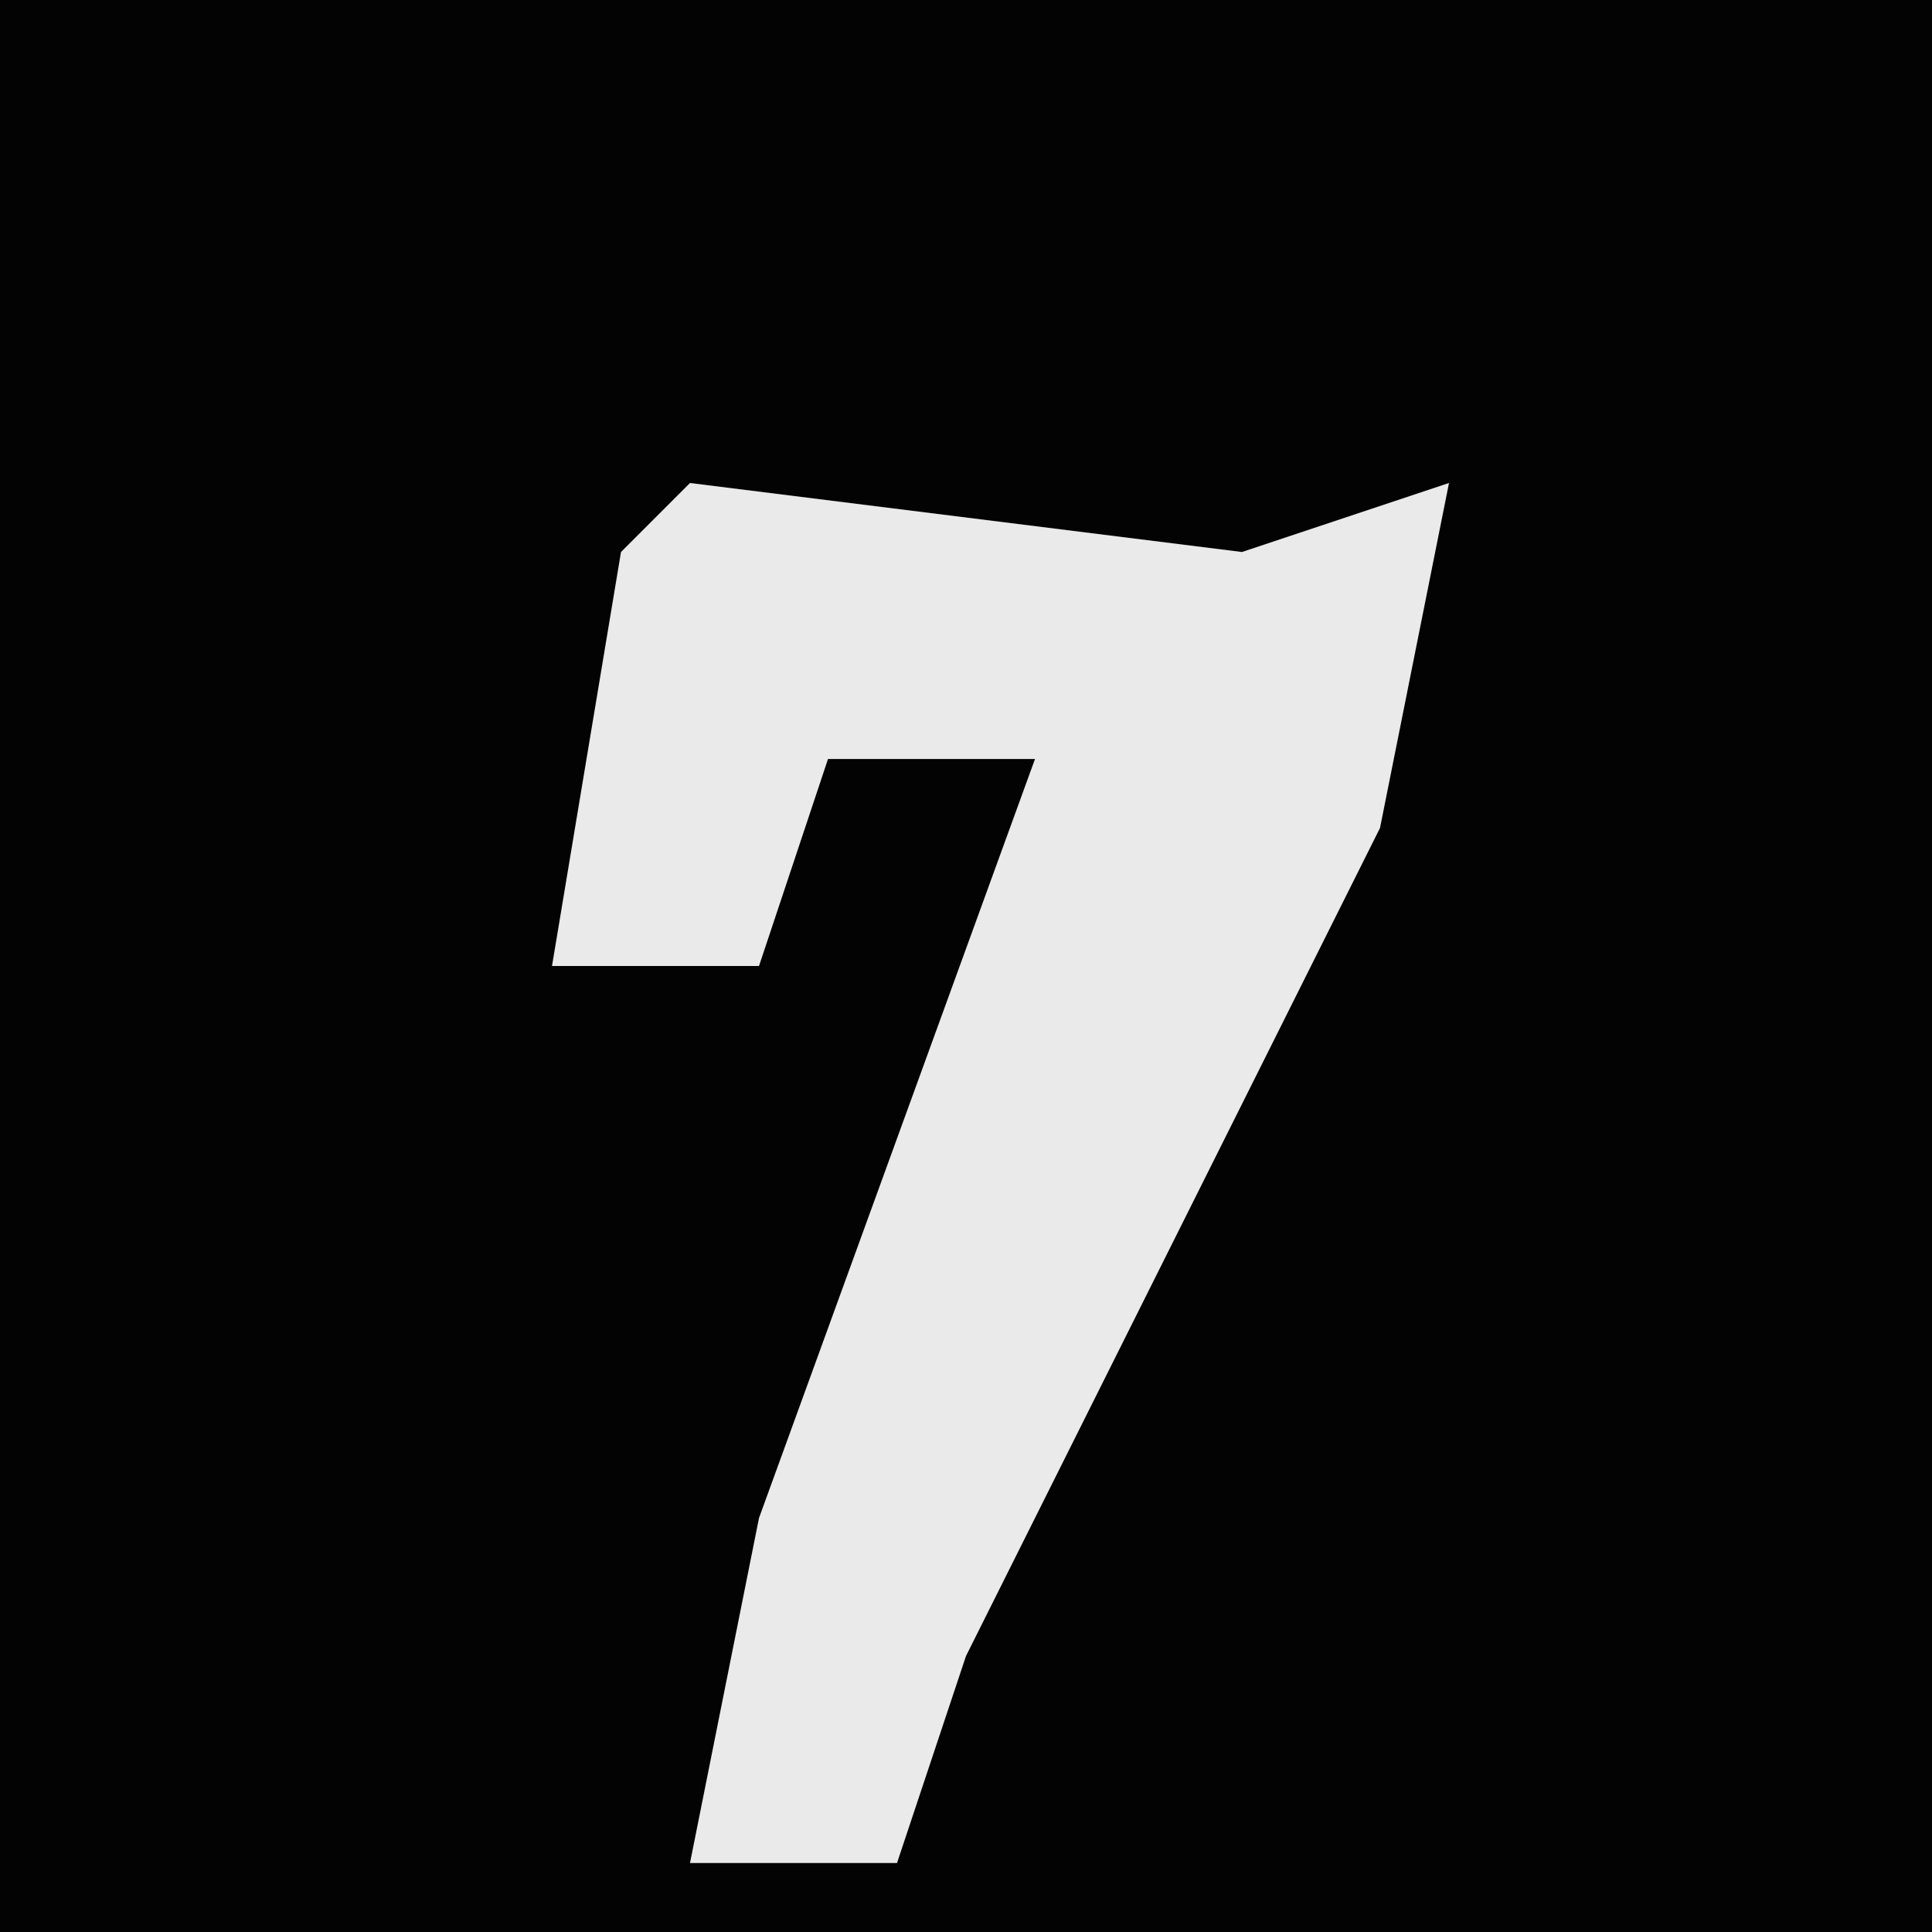 <?xml version="1.0" encoding="UTF-8"?>
<svg version="1.1" xmlns="http://www.w3.org/2000/svg" width="28" height="28">
<path d="M0,0 L28,0 L28,28 L0,28 Z " fill="#030303" transform="translate(0,0)"/>
<path d="M0,0 L8,1 L11,0 L10,5 L4,17 L3,20 L0,20 L1,15 L5,4 L2,4 L1,7 L-2,7 L-1,1 Z " fill="#EAEAEA" transform="translate(10,7)"/>
</svg>
